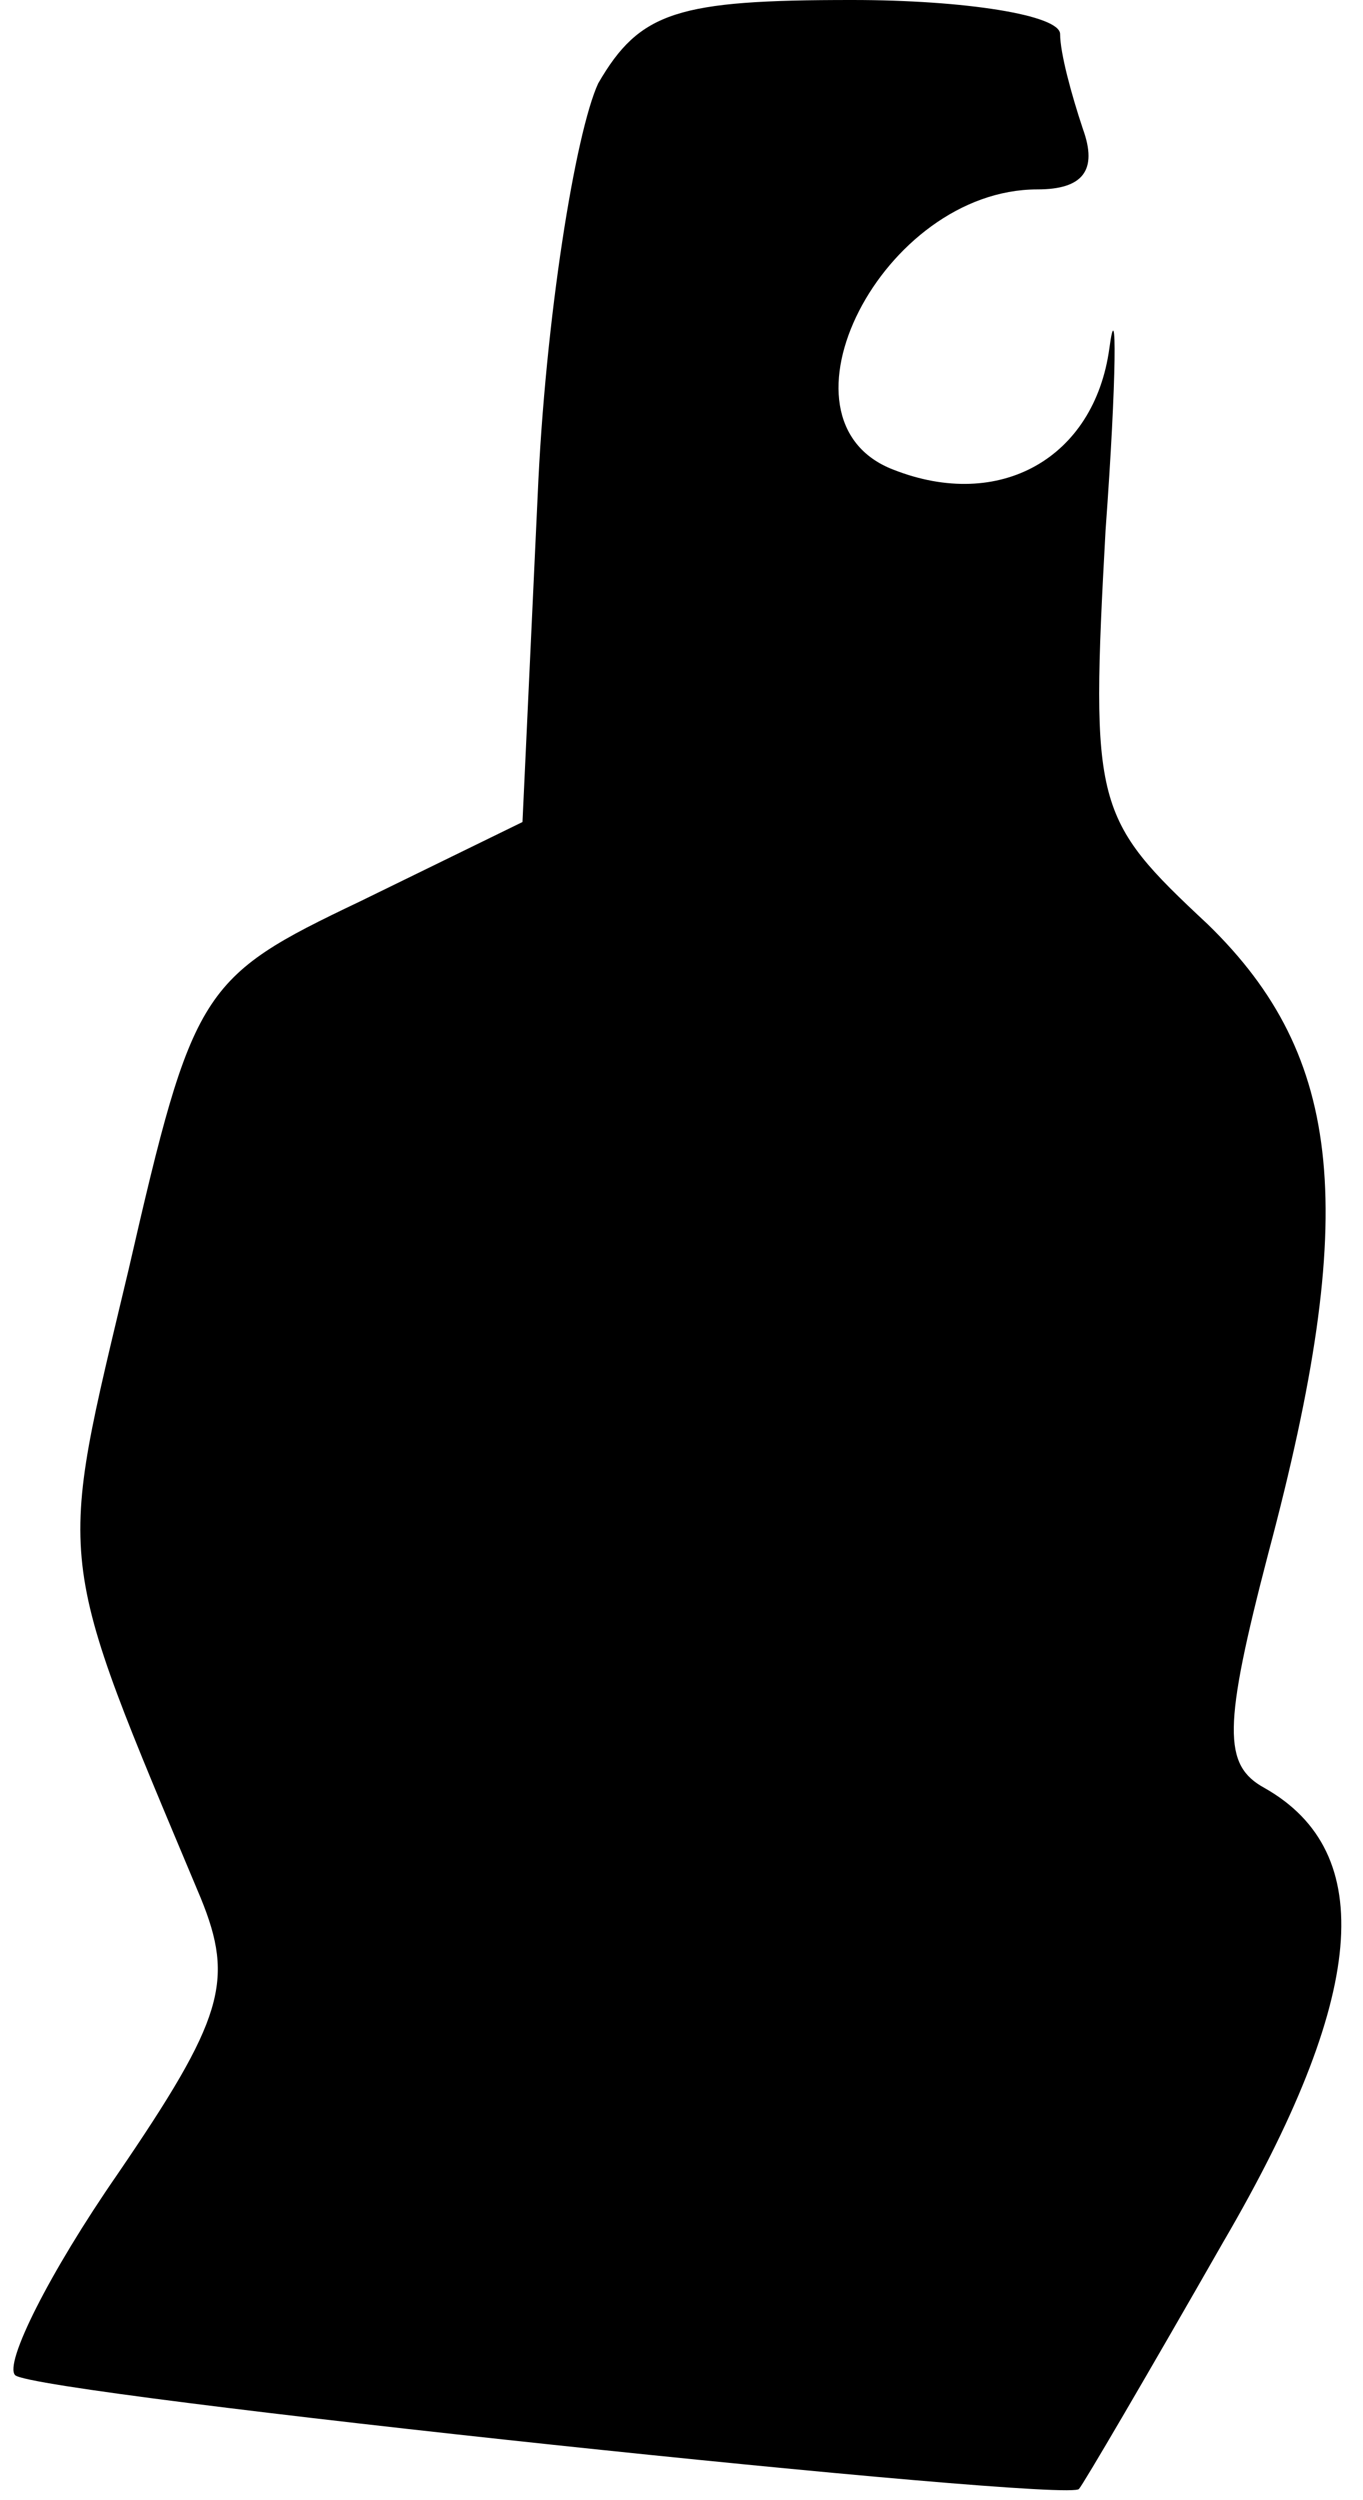<?xml version="1.0" standalone="no"?>
<!DOCTYPE svg PUBLIC "-//W3C//DTD SVG 20010904//EN"
 "http://www.w3.org/TR/2001/REC-SVG-20010904/DTD/svg10.dtd">
<svg version="1.0" xmlns="http://www.w3.org/2000/svg"
 width="36pt" height="66pt" viewBox="0 0 36 66"
 preserveAspectRatio="xMidYMid meet">
<g transform="translate(0,66) scale(0.1,-0.1)"
fill="#000000" stroke="none">
<path fill="#000000" stroke="none" d="M158 638 c-6 -13 -14 -62 -16 -109 l-4
-86 -43 -21 c-42 -20 -44 -23 -61 -97 -19 -80 -20 -73 19 -166 9 -22 6 -32
-22 -73 -18 -26 -30 -50 -27 -53 5 -5 280 -34 281 -30 1 1 18 30 38 65 38 65
41 103 11 120 -11 6 -11 16 1 62 24 90 20 131 -16 166 -30 28 -31 31 -27 104
3 41 3 63 1 48 -4 -29 -29 -43 -57 -32 -34 13 -3 74 38 74 12 0 16 5 12 16 -3
9 -6 20 -6 25 0 5 -25 9 -55 9 -46 0 -56 -3 -67 -22z"/>
</g>
</svg>
